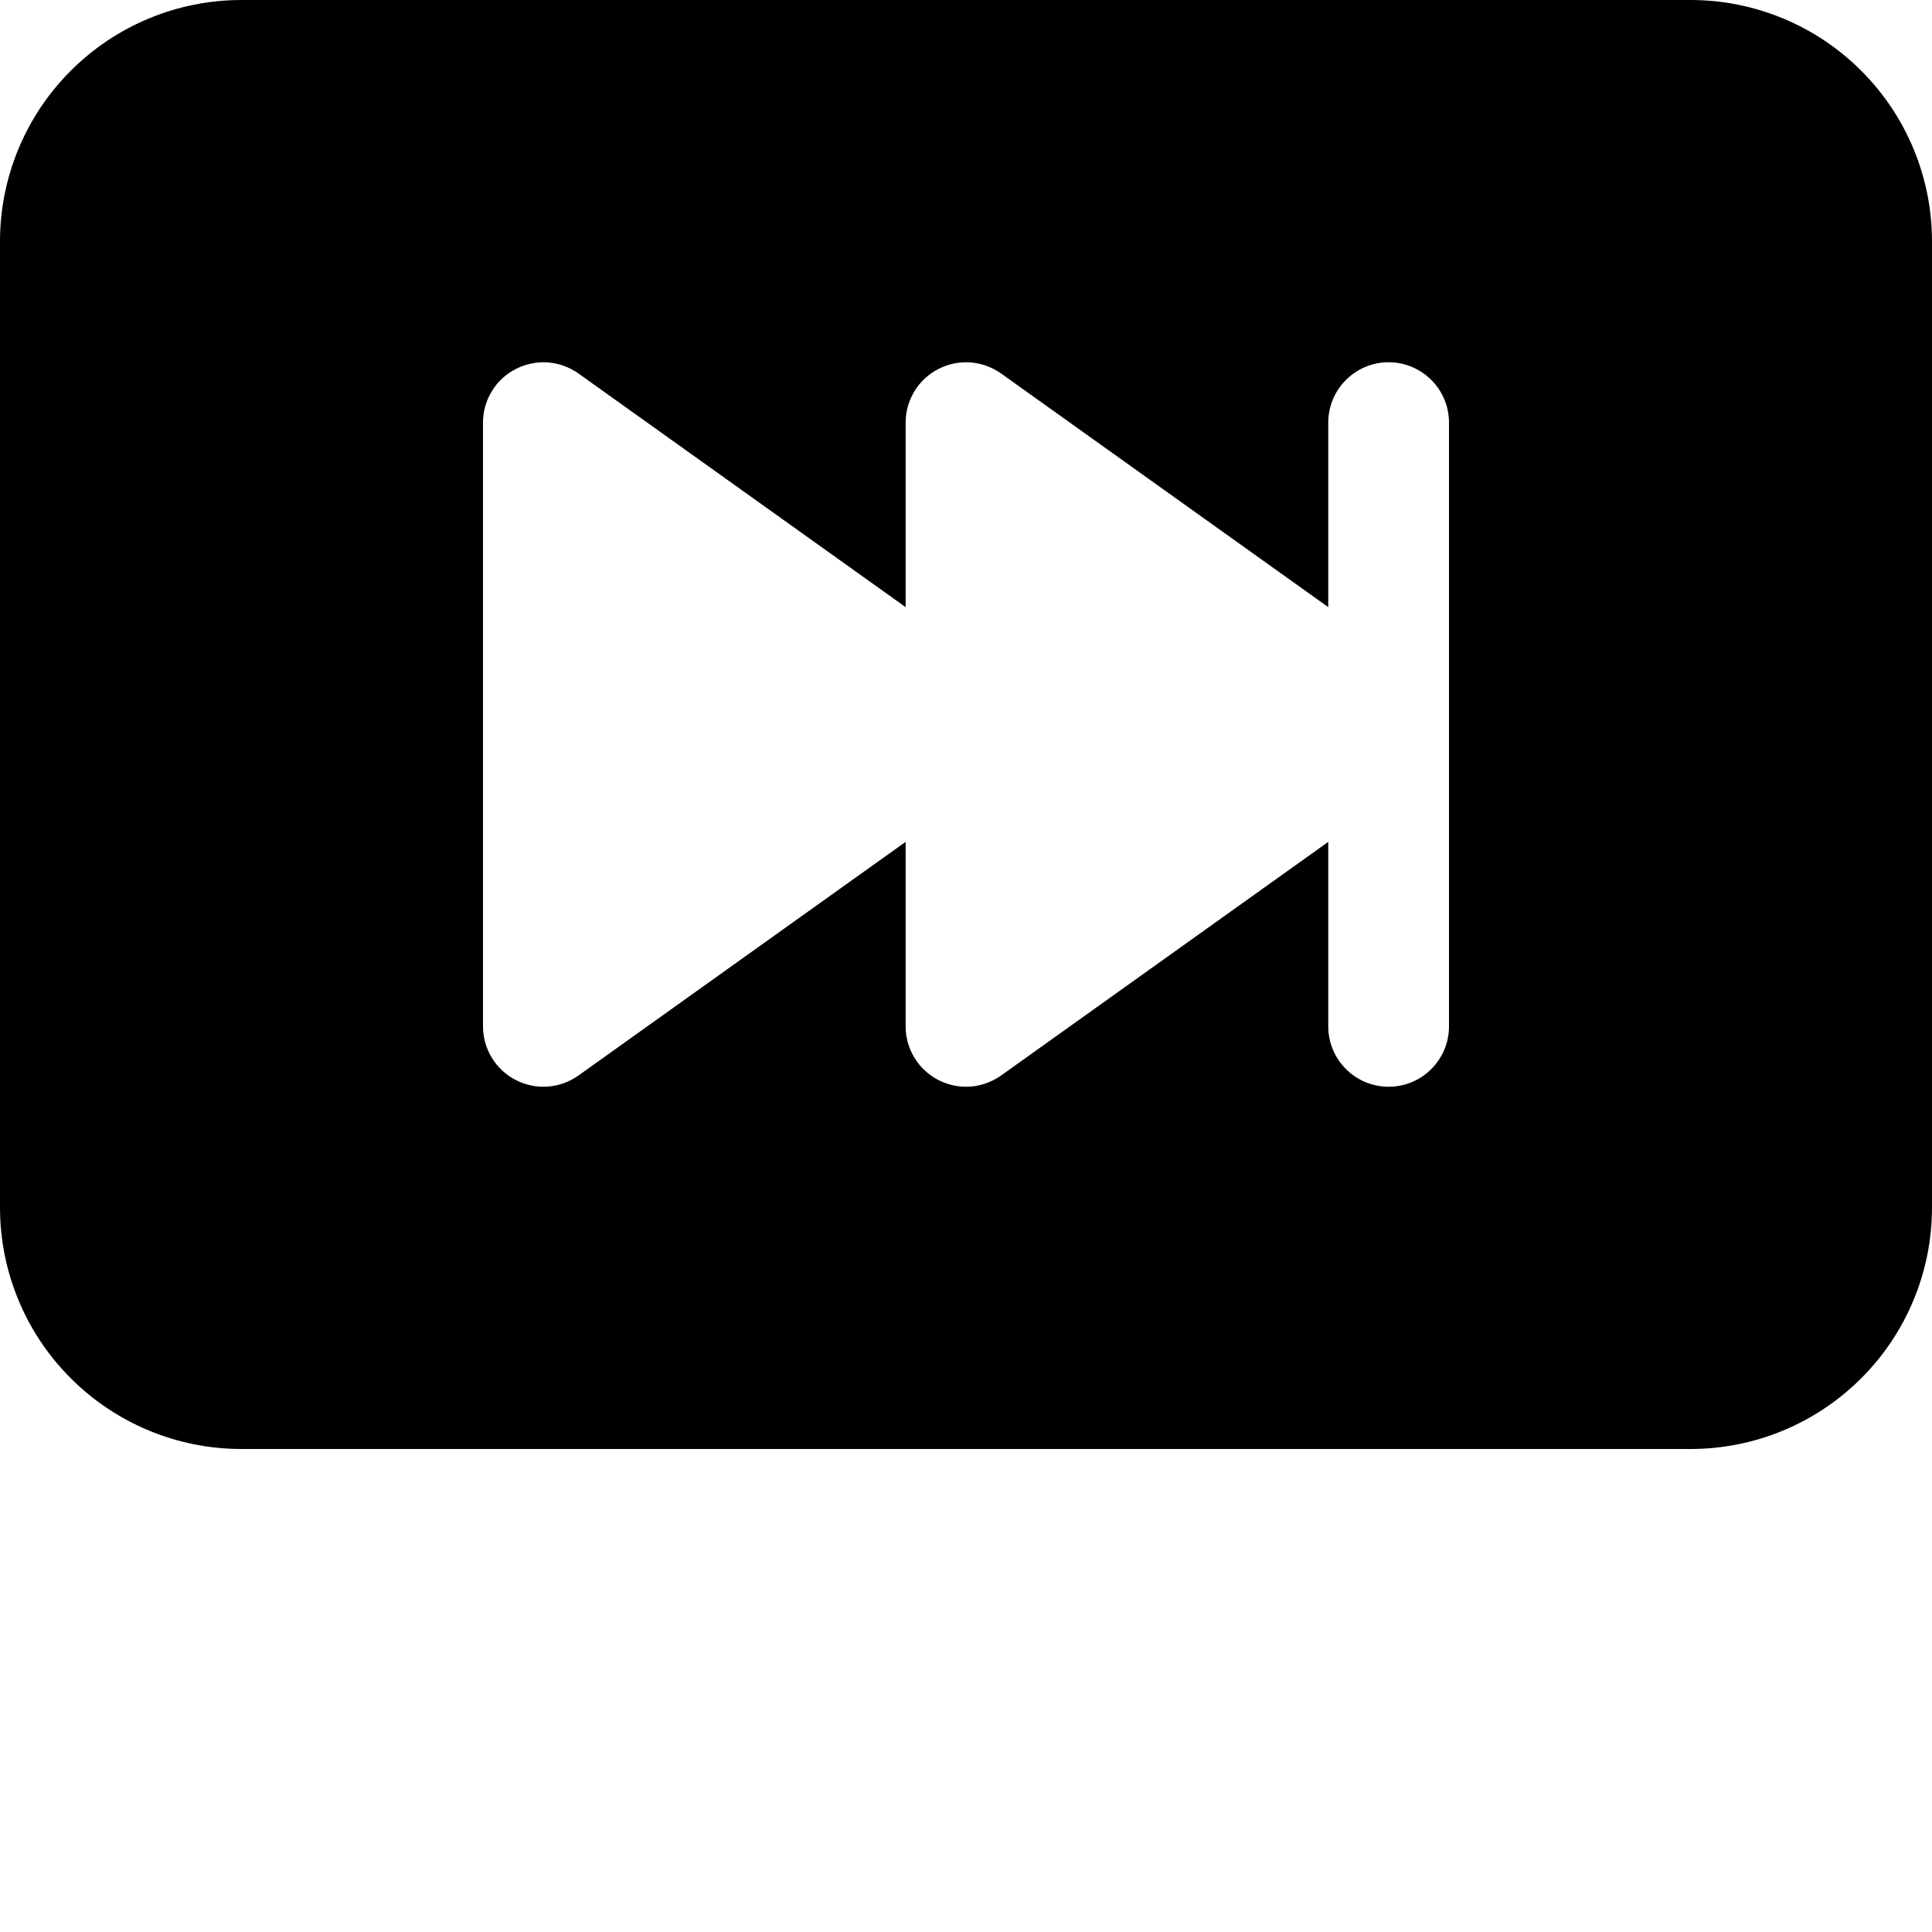 <svg width="24" height="24" viewBox="0 0 24 24" fill="none" xmlns="http://www.w3.org/2000/svg">
<path d="M0 15V3C0 2.204 0.316 1.441 0.879 0.879C1.441 0.316 2.204 0 3 0L21 0C21.796 0 22.559 0.316 23.121 0.879C23.684 1.441 24 2.204 24 3V15C24 15.796 23.684 16.559 23.121 17.121C22.559 17.684 21.796 18 21 18H3C2.204 18 1.441 17.684 0.879 17.121C0.316 16.559 0 15.796 0 15ZM7.185 4.639C7.073 4.56 6.941 4.512 6.804 4.502C6.666 4.493 6.529 4.521 6.407 4.584C6.284 4.647 6.181 4.742 6.11 4.86C6.038 4.977 6 5.112 6 5.25V12.75C6 12.888 6.038 13.023 6.11 13.14C6.181 13.258 6.284 13.353 6.407 13.416C6.529 13.479 6.666 13.508 6.804 13.498C6.941 13.488 7.073 13.44 7.185 13.361L11.25 10.458V12.75C11.25 12.888 11.288 13.023 11.36 13.14C11.431 13.258 11.534 13.353 11.656 13.416C11.779 13.479 11.916 13.508 12.054 13.498C12.191 13.488 12.323 13.44 12.435 13.361L16.5 10.458V12.75C16.5 12.949 16.579 13.14 16.72 13.28C16.86 13.421 17.051 13.5 17.25 13.5C17.449 13.5 17.64 13.421 17.78 13.28C17.921 13.14 18 12.949 18 12.75V5.25C18 5.051 17.921 4.86 17.78 4.72C17.64 4.579 17.449 4.5 17.25 4.5C17.051 4.5 16.86 4.579 16.72 4.72C16.579 4.86 16.5 5.051 16.5 5.25V7.542L12.435 4.639C12.323 4.56 12.191 4.512 12.054 4.502C11.916 4.493 11.779 4.521 11.656 4.584C11.534 4.647 11.431 4.742 11.36 4.86C11.288 4.977 11.25 5.112 11.25 5.25V7.542L7.185 4.639Z" fill="black"/>
</svg>
